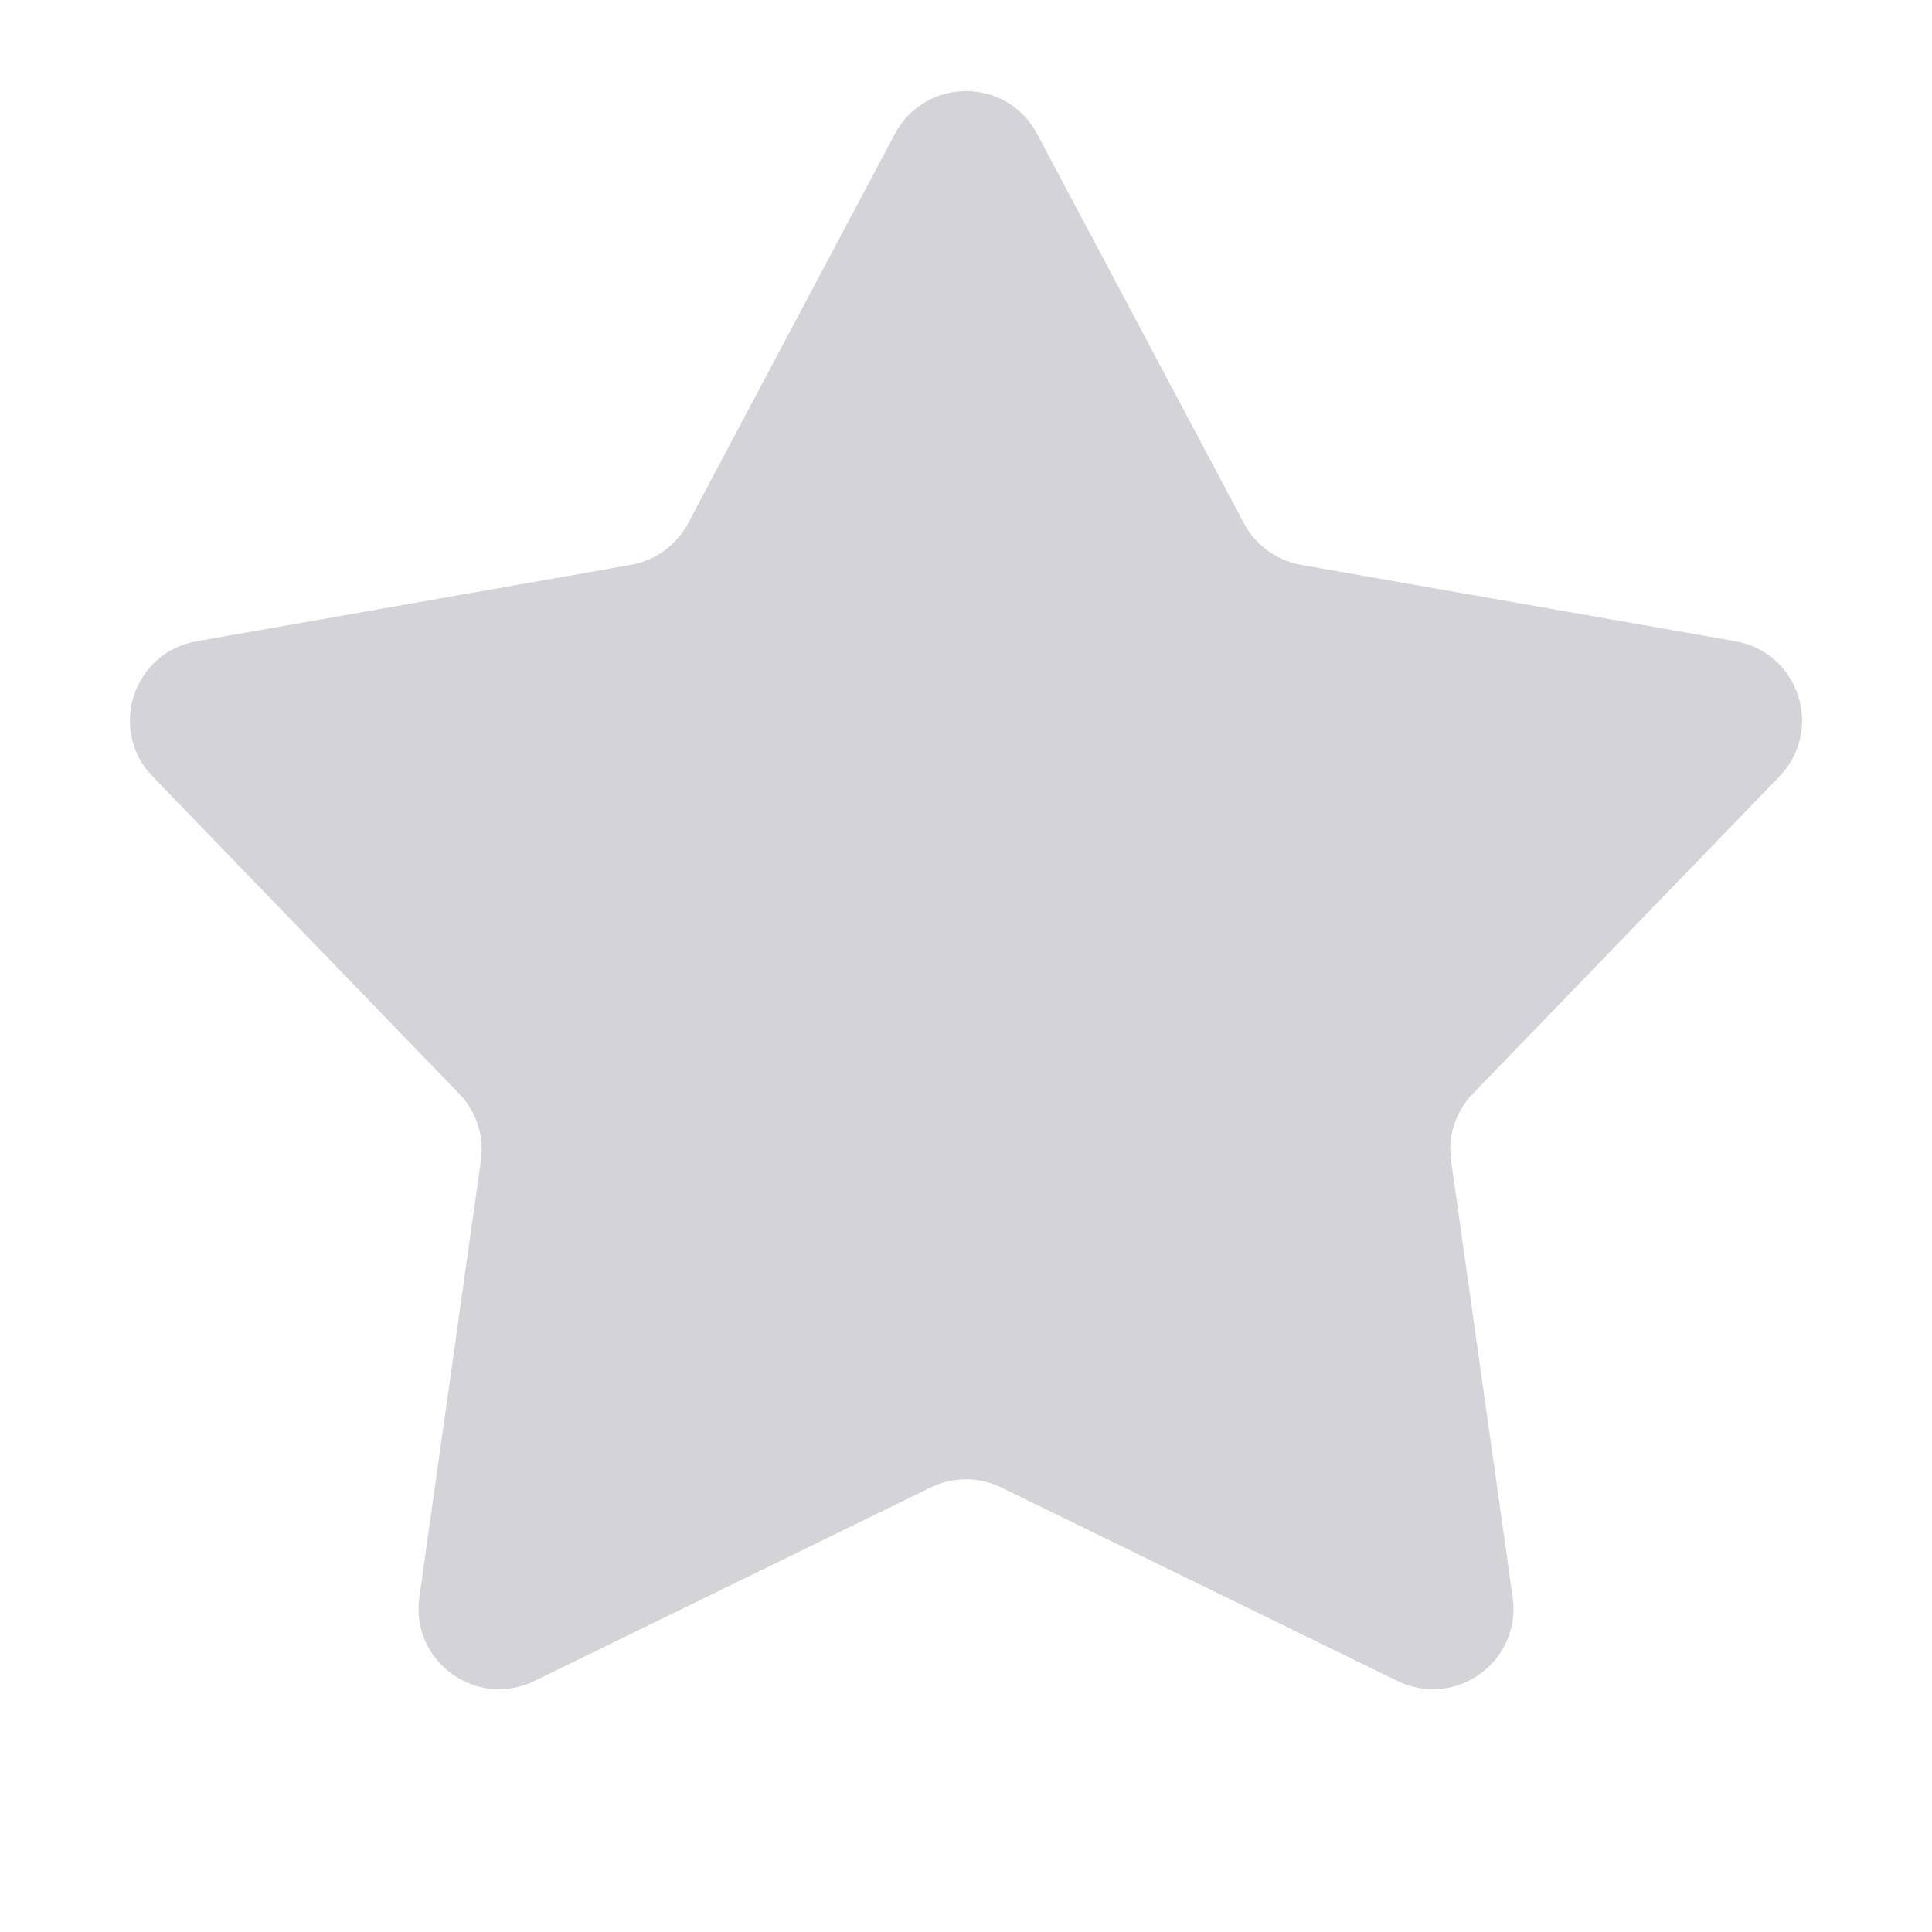 <svg width="44" height="44" viewBox="0 0 24 24" fill="none"
  xmlns="http://www.w3.org/2000/svg">
  <g id="Property 1=Star Empty">
    <path id="Star 2"
      d="M11.117 1.663C11.493 0.955 12.507 0.955 12.883 1.663L15.453 6.501C15.597 6.773 15.859 6.964 16.163 7.017L21.558 7.966C22.348 8.105 22.661 9.069 22.104 9.646L18.297 13.585C18.083 13.806 17.983 14.114 18.026 14.419L18.791 19.844C18.902 20.637 18.082 21.234 17.361 20.882L12.439 18.478C12.162 18.343 11.838 18.343 11.561 18.478L6.638 20.882C5.918 21.234 5.098 20.637 5.209 19.844L5.974 14.419C6.017 14.114 5.917 13.806 5.703 13.585L1.896 9.646C1.339 9.069 1.652 8.105 2.442 7.966L7.837 7.017C8.141 6.964 8.403 6.773 8.547 6.501L11.117 1.663Z"
      fill="#D4D4D8" />
    <mask id="mask0_219_3110" style="mask-type:alpha" maskUnits="userSpaceOnUse" x="0" y="0"
      width="12" height="24">
      <rect id="Rectangle 1" width="12" height="24" fill="#D9D9D9" />
    </mask>
    <g mask="url(#mask0_219_3110)">
</g>
  </g>
</svg>